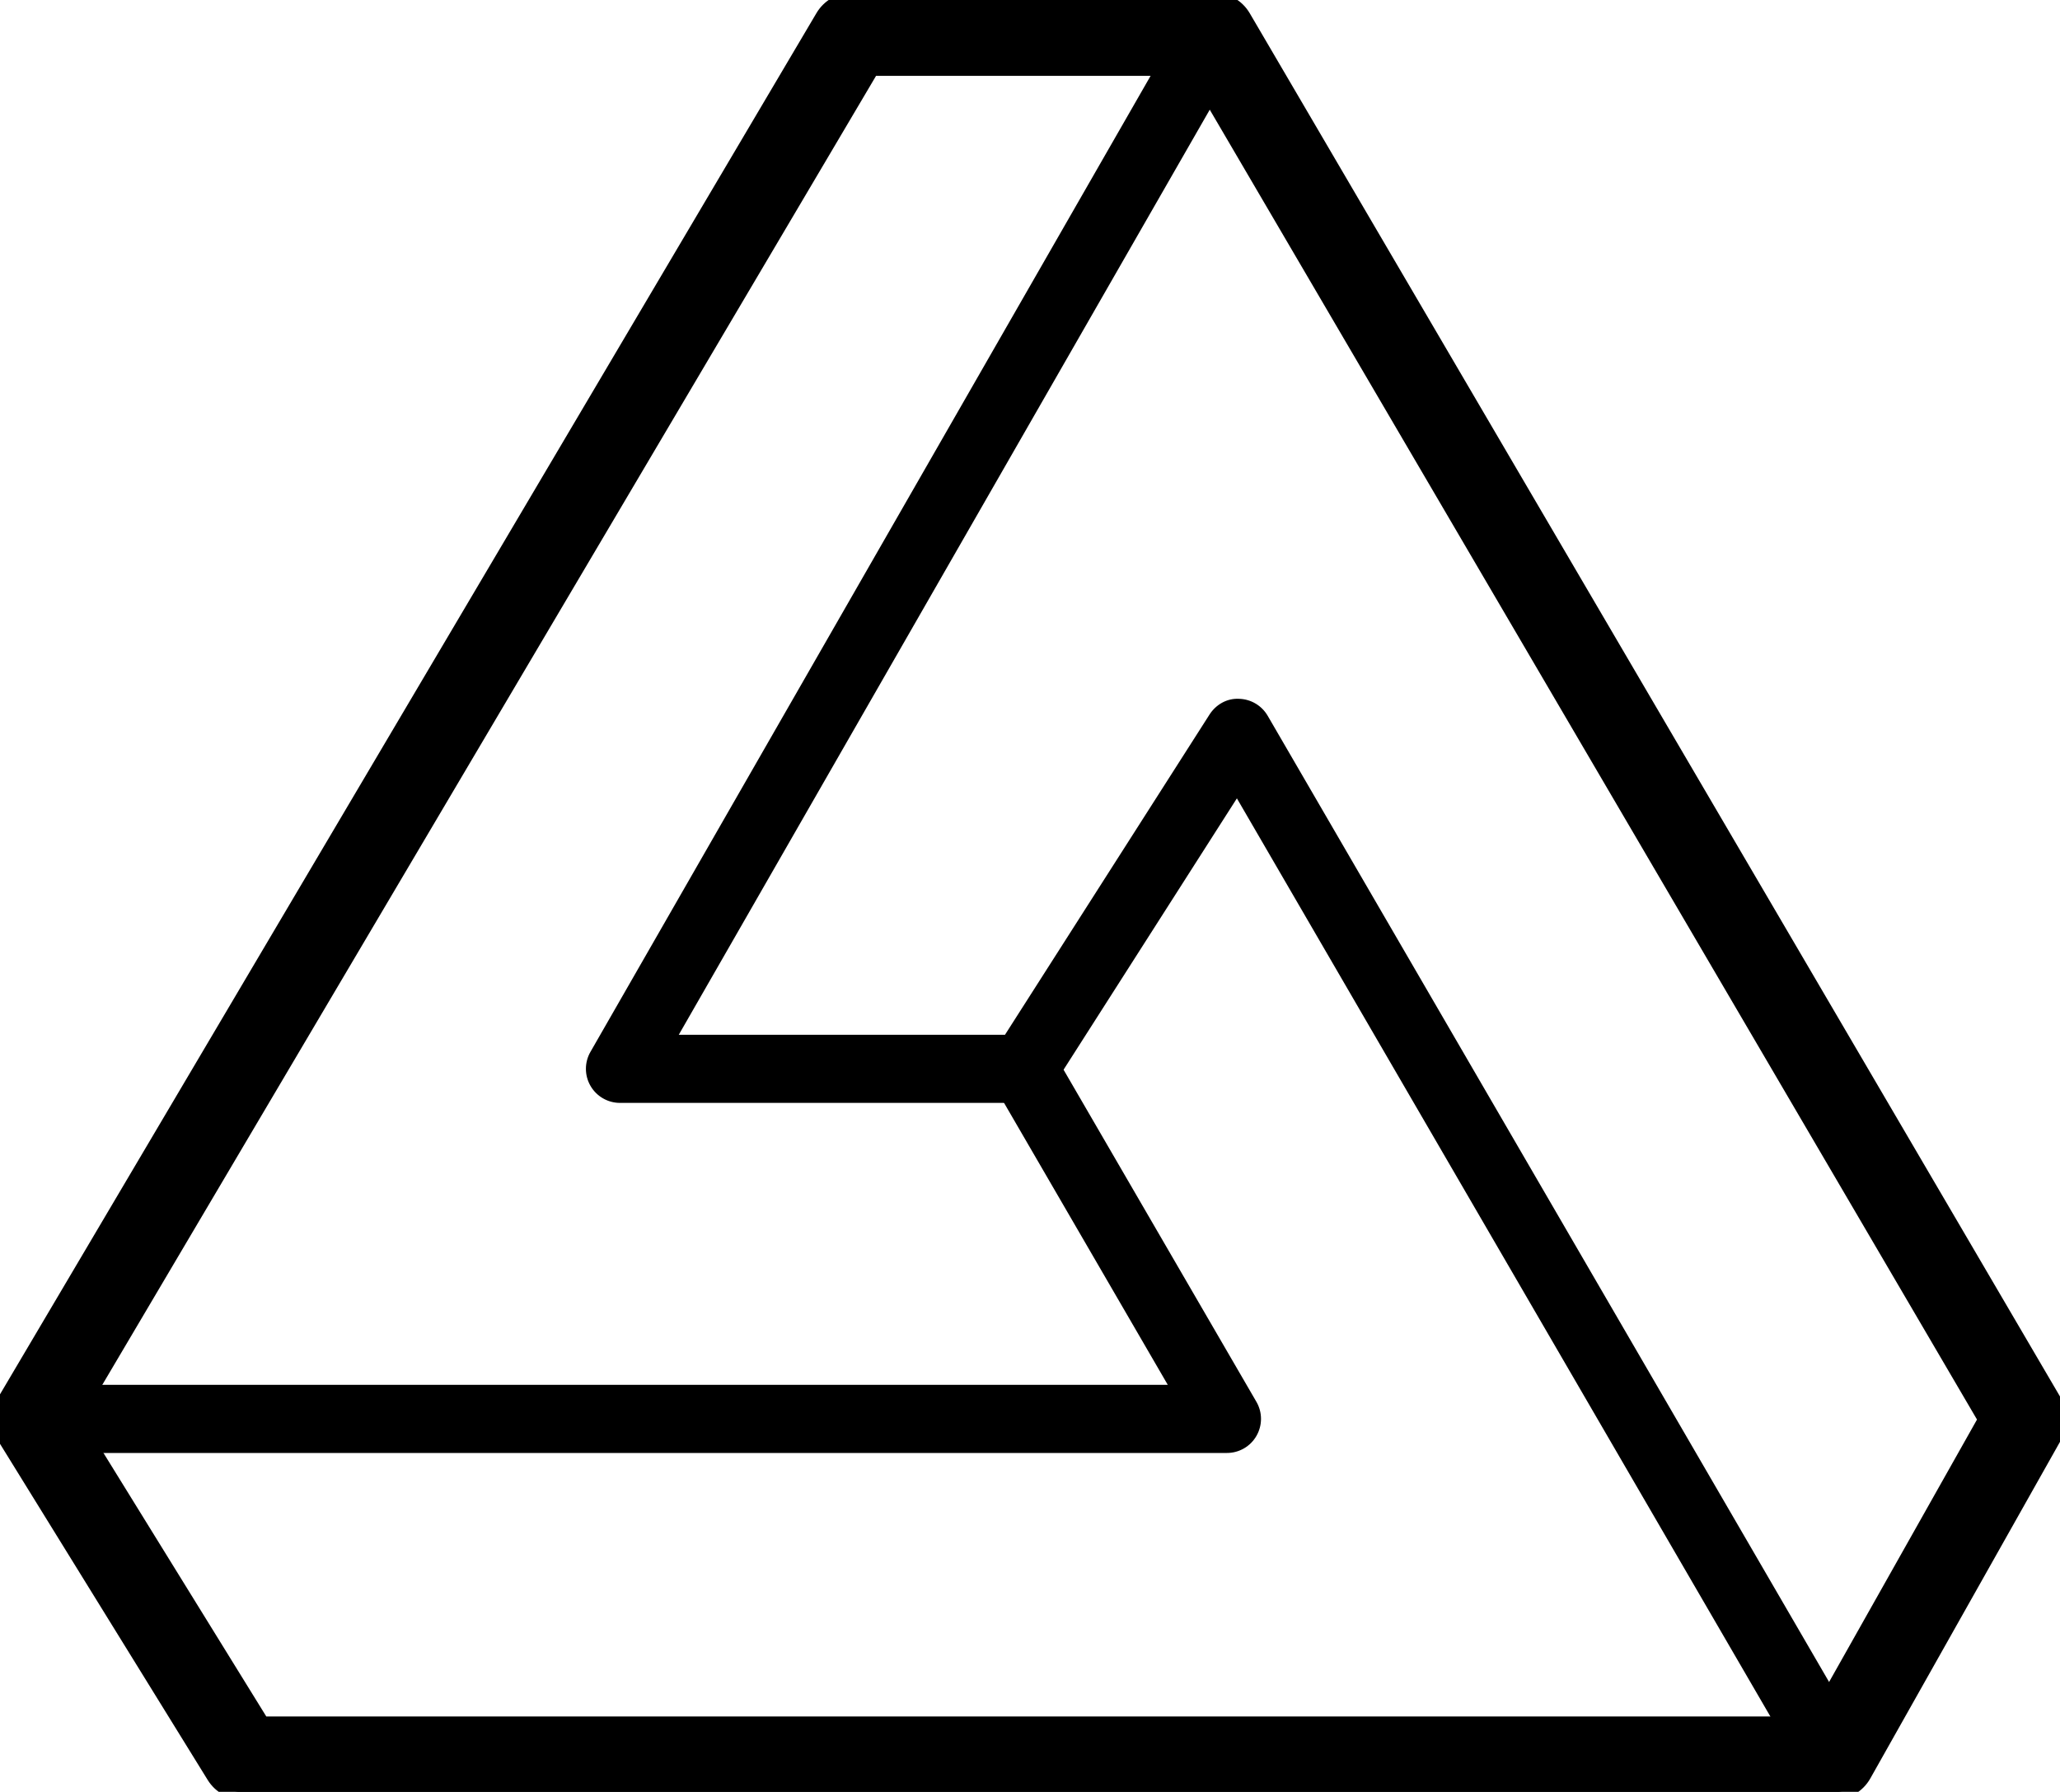 <?xml version="1.0" encoding="utf-8"?>
<svg viewBox="29.539 23.245 184.992 160.93" width="184.992" height="160.93" xmlns="http://www.w3.org/2000/svg">
  <g style="" transform="matrix(0.646, 0, 0, 0.646, -120.924, -127.303)">
    <path d="m487.86 482.21h-221.15c-1.641 0-3.164-0.852-4.027-2.246l-29.117-47.129c-0.926-1.5-0.945-3.379-0.047-4.898l113.8-192.54c0.852-1.441 2.402-2.328 4.078-2.328h50.25c1.68 0 3.238 0.895 4.086 2.34l112.77 192.54c0.852 1.457 0.867 3.25 0.039 4.723l-26.555 47.129c-0.844 1.488-2.422 2.41-4.133 2.41zm-218.51-9.473h215.74l23.863-42.344-110.02-187.85h-44.836l-110.97 187.75z" style="stroke-linecap: square; stroke-miterlimit: 1; stroke-dashoffset: 17px; stroke: rgb(0, 0, 0); stroke-width: 2.1px;"/>
    <path d="M 483.76 479.85 L 444.309 411.945 L 404.858 344.04 L 392.035 364.116 L 379.213 384.192 C 378.777 384.874 378.184 385.421 377.497 385.797 C 376.81 386.173 376.029 386.38 375.221 386.38 L 347.16 386.38 L 319.1 386.38 C 318.254 386.38 317.442 386.154 316.735 385.746 C 316.028 385.338 315.426 384.747 315.002 384.016 C 314.578 383.286 314.365 382.469 314.364 381.652 C 314.362 380.836 314.572 380.018 314.994 379.286 L 356.266 307.366 L 397.537 235.446 L 401.645 237.805 L 405.752 240.165 L 366.514 308.535 L 327.275 376.905 L 349.949 376.905 L 372.623 376.905 L 386.838 354.647 L 401.053 332.389 C 401.498 331.693 402.103 331.125 402.805 330.741 C 403.507 330.357 404.307 330.158 405.143 330.201 C 405.969 330.219 406.76 330.451 407.449 330.858 C 408.137 331.264 408.723 331.846 409.139 332.56 L 450.545 403.83 L 491.951 475.1 L 487.855 477.475 Z" style="stroke-linecap: square; stroke-miterlimit: 1; stroke-dashoffset: 17px; paint-order: fill; stroke-width: 23.098px;"/>
    <path d="m403.48 435.05h-165.89v-9.473h157.66l-24.129-41.555 8.191-4.754 28.258 48.668c0.852 1.465 0.852 3.269 0.008 4.738s-2.406 2.375-4.102 2.375z" style="stroke-linecap: square;stroke-miterlimit: 1;stroke-dashoffset: 17px;stroke-width: 9.465px;"/>
  </g>
</svg>